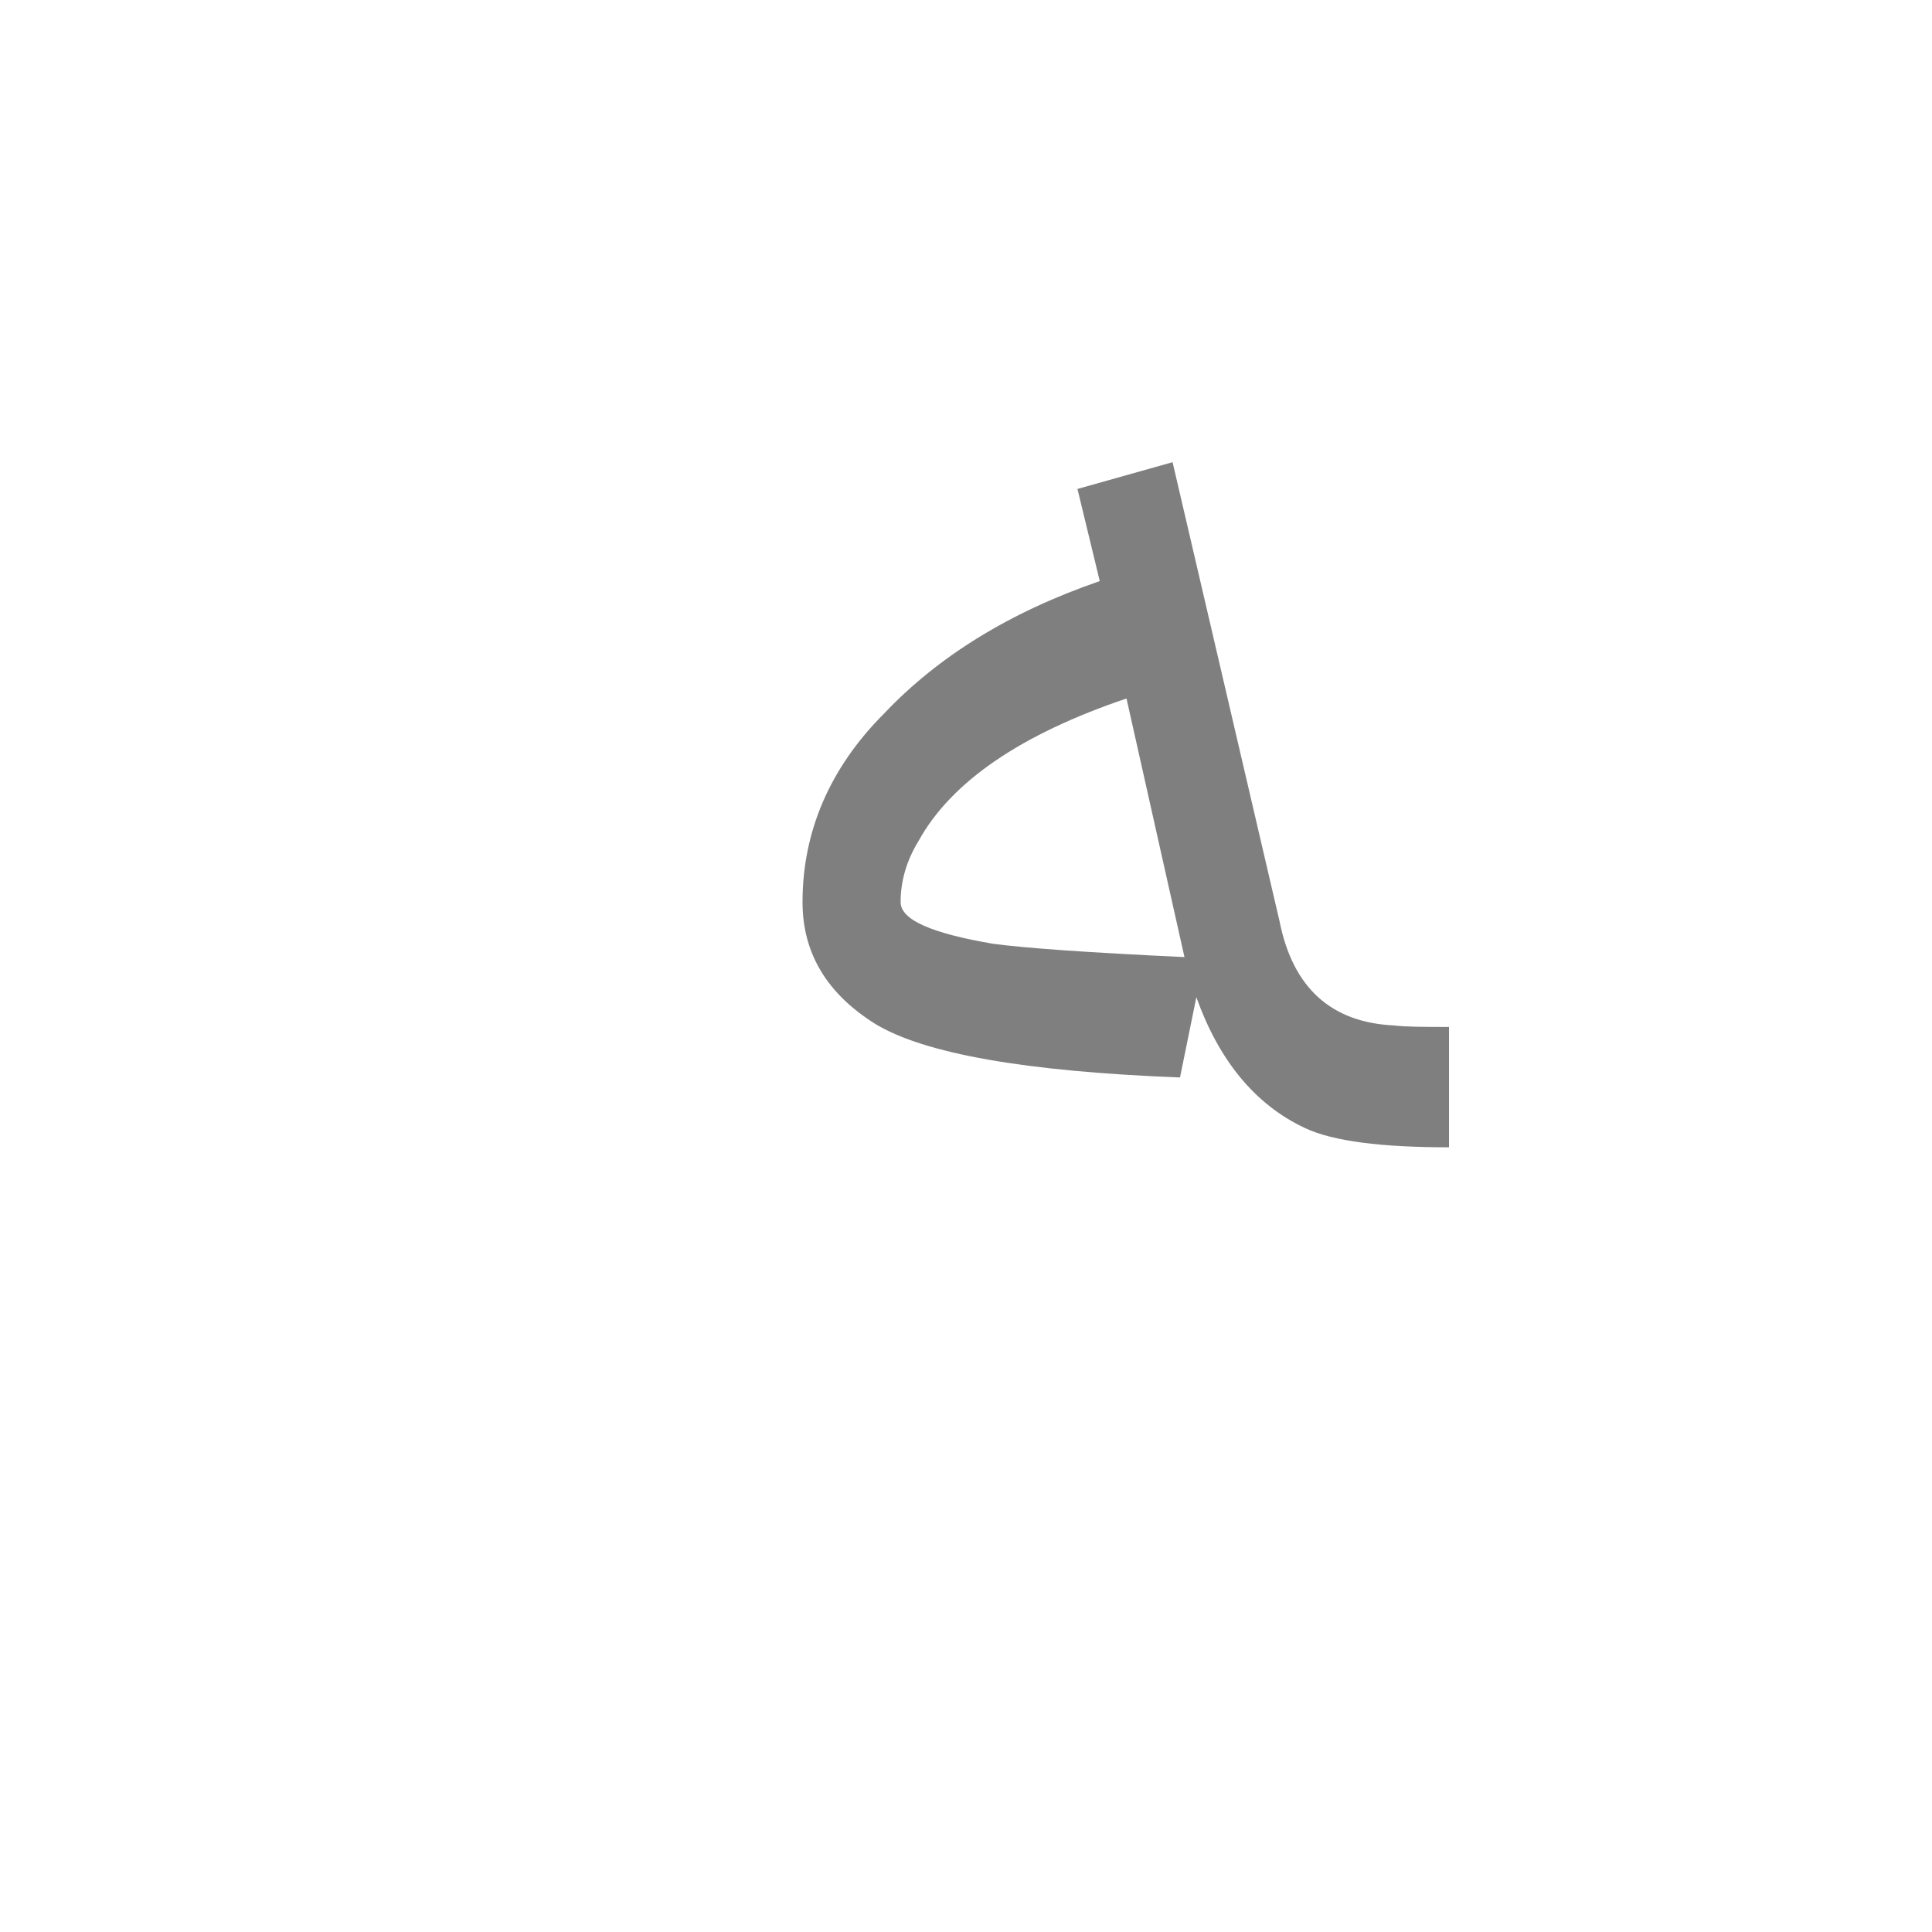 <?xml version="1.0" encoding="UTF-8"?>
<!DOCTYPE svg PUBLIC "-//W3C//DTD SVG 1.0//EN" "http://www.w3.org/TR/2001/REC-SVG-20010904/DTD/svg10.dtd">
<!-- Creator: CorelDRAW -->
<svg xmlns="http://www.w3.org/2000/svg" xml:space="preserve" width="1300px" height="1300px" version="1.0" style="shape-rendering:geometricPrecision; text-rendering:geometricPrecision; image-rendering:optimizeQuality; fill-rule:evenodd; clip-rule:evenodd"
viewBox="0 0 1300 1056"
 xmlns:xlink="http://www.w3.org/1999/xlink">
 <defs>
  <style type="text/css">
   <![CDATA[
    .fil0 {fill:black;fill-opacity:0.502}
   ]]>
  </style>
 </defs>
 <g id="_100:master">
  <g id="Regular-g.he8.fina.svg">
   <g>
    <path class="fil0" d="M975 650c-45,0 -78,-4 -97,-13 -34,-16 -58,-46 -73,-88l-11 54c-104,-4 -172,-16 -205,-36 -32,-20 -49,-47 -49,-82 0,-47 18,-90 55,-127 36,-38 84,-68 145,-89l-15 -62 64 -18 72 309c9,45 35,68 77,70 8,1 21,1 37,1l0 81 0 0zm-217 -302c-71,24 -118,56 -140,96 -8,13 -12,27 -12,41 0,12 21,21 62,28 22,3 65,6 129,9l-39 -174z"/>
   </g>
  </g>
 </g>
</svg>
